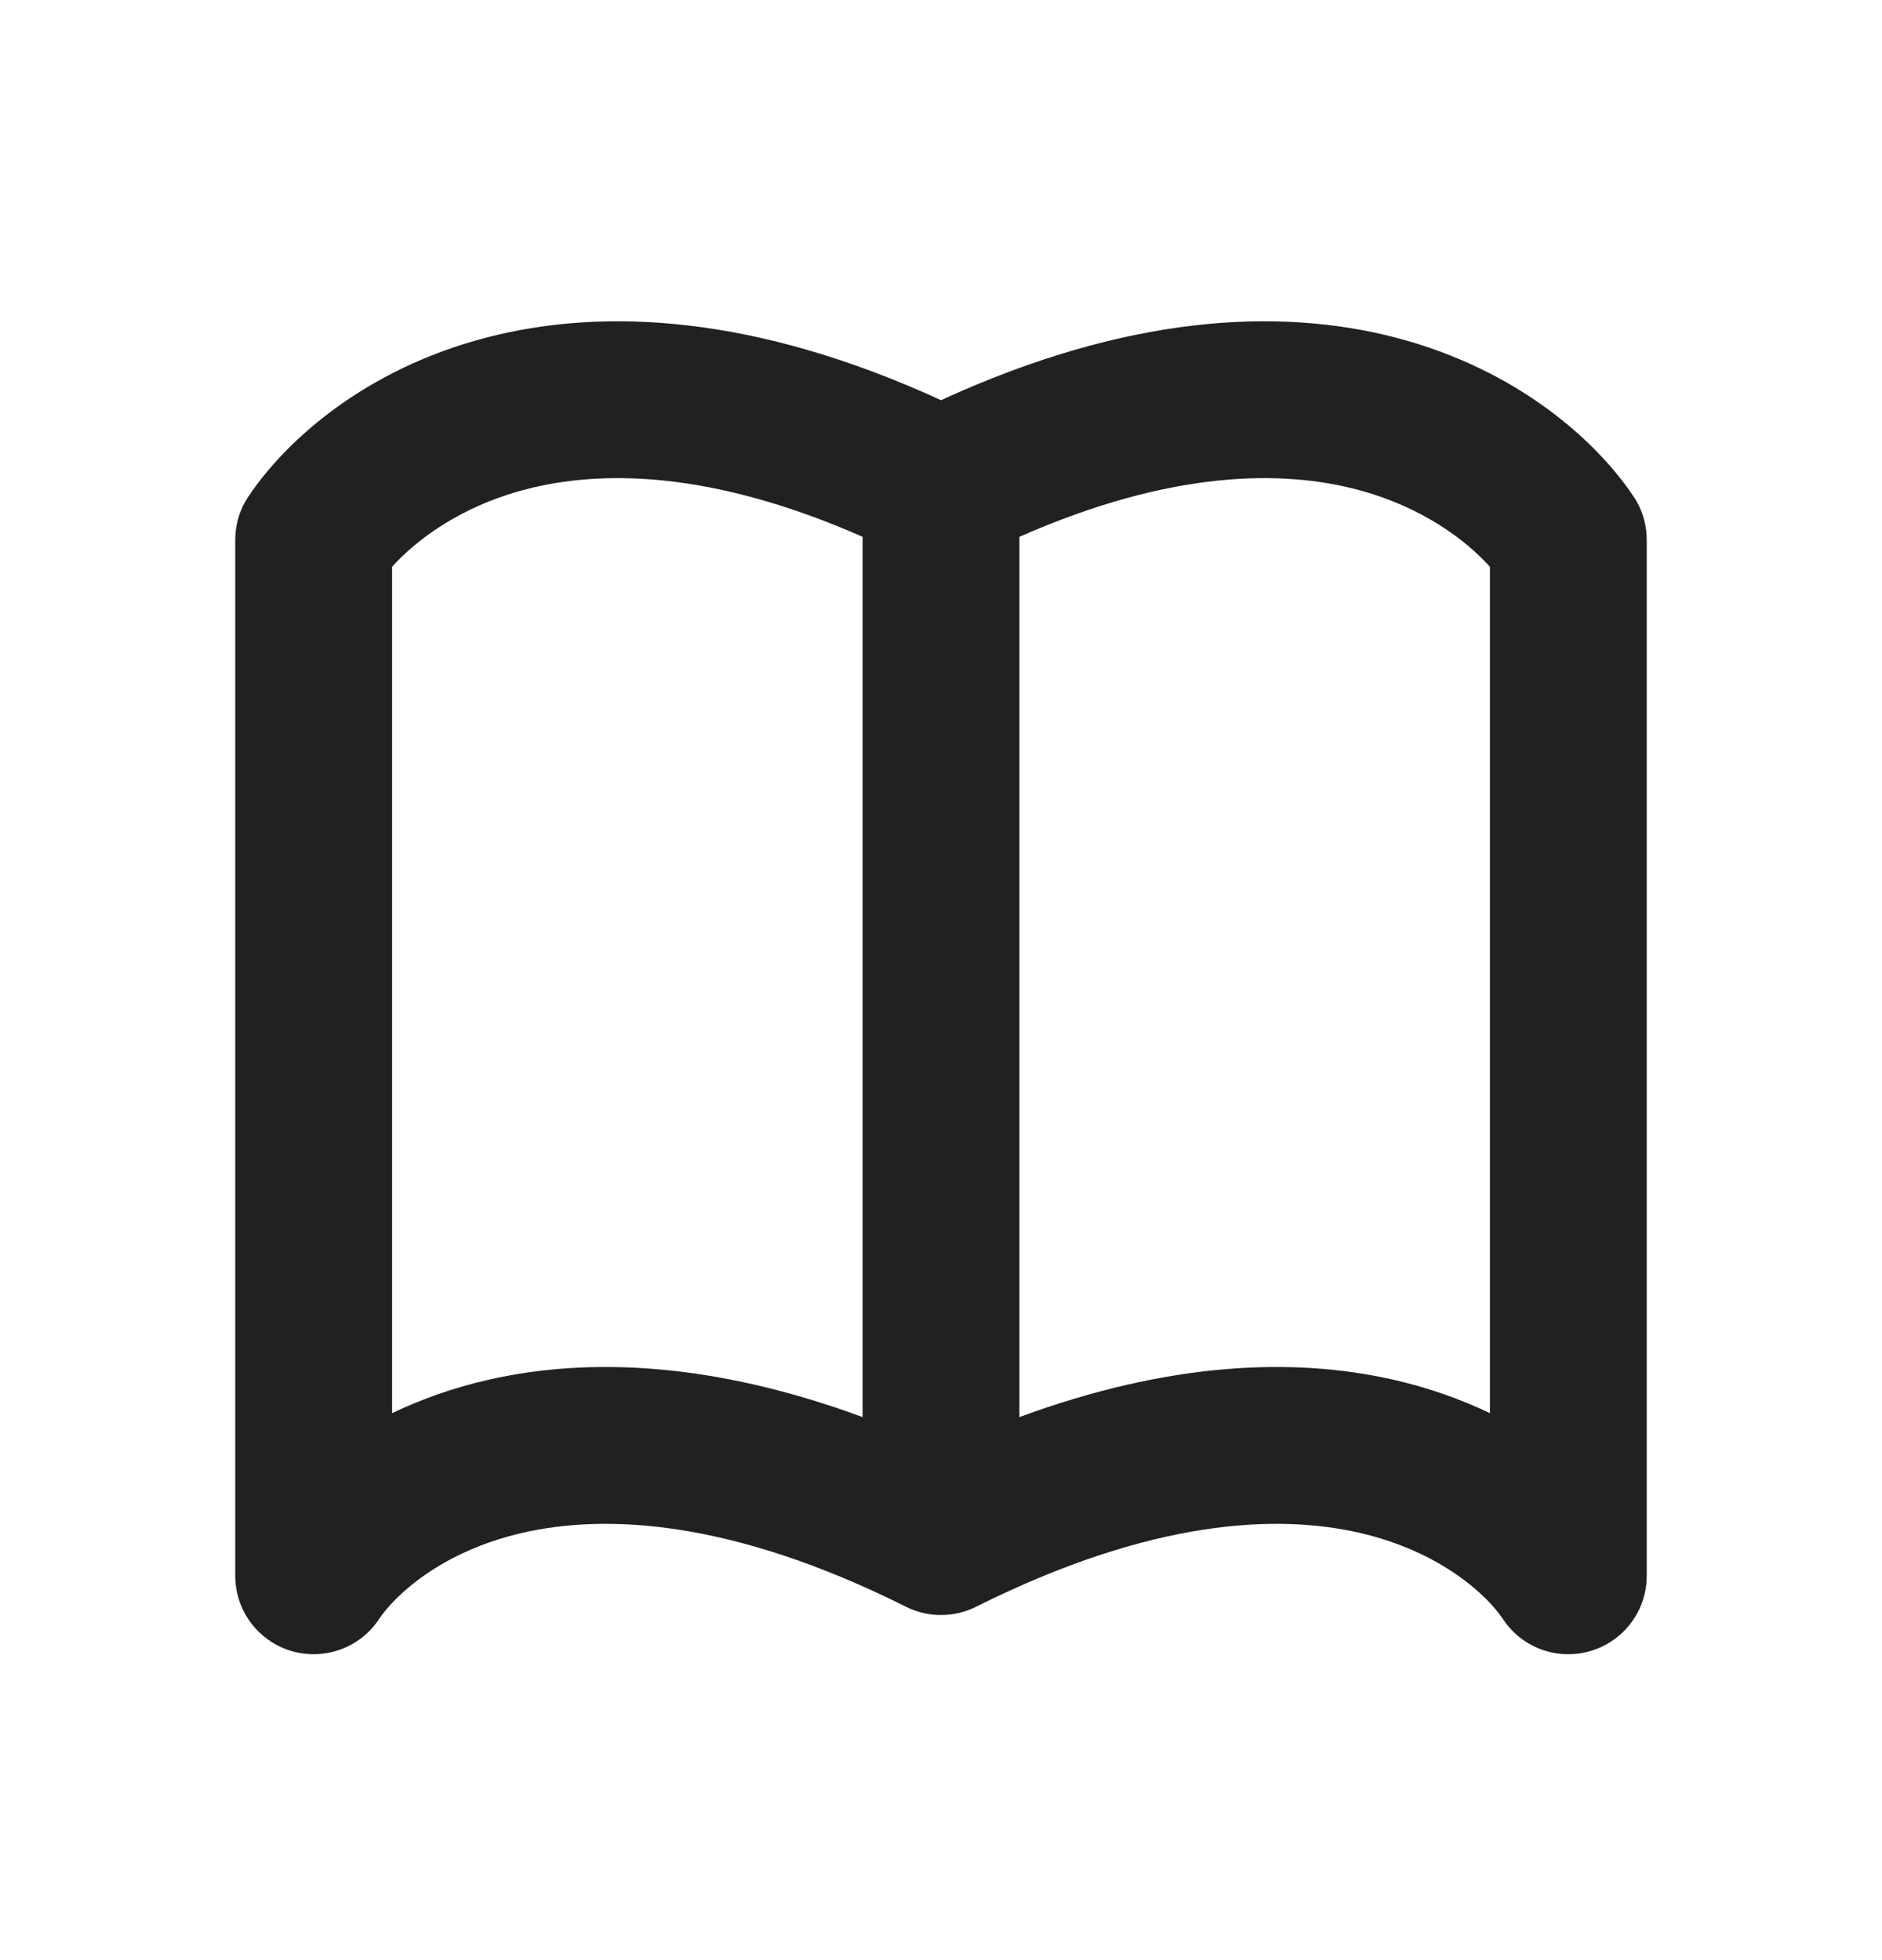 <svg width="24" height="25" viewBox="0 0 24 25" fill="none" xmlns="http://www.w3.org/2000/svg">
<path fill-rule="evenodd" clip-rule="evenodd" d="M6.197 4.307C7.699 3.915 9.632 4.017 12 5.104C14.368 4.017 16.301 3.915 17.802 4.307C19.363 4.715 20.359 5.631 20.822 6.318C20.887 6.411 20.936 6.515 20.966 6.627C20.99 6.717 21.001 6.808 21 6.899V20.084C21.002 20.255 20.961 20.425 20.879 20.575C20.815 20.693 20.726 20.8 20.615 20.887C20.524 20.957 20.422 21.013 20.31 21.049C19.911 21.18 19.461 21.047 19.2 20.698C19.187 20.681 19.175 20.663 19.163 20.645C18.965 20.353 18.383 19.789 17.328 19.548C16.285 19.311 14.695 19.373 12.465 20.484C12.391 20.523 12.312 20.552 12.229 20.572C12.149 20.591 12.067 20.599 11.986 20.598C11.918 20.598 11.849 20.59 11.781 20.574C11.694 20.555 11.611 20.524 11.534 20.483C9.305 19.373 7.715 19.311 6.672 19.548C5.618 19.788 5.036 20.353 4.837 20.645C4.825 20.664 4.812 20.683 4.798 20.701C4.621 20.936 4.356 21.073 4.08 21.095C3.956 21.105 3.829 21.092 3.707 21.055C3.587 21.018 3.476 20.959 3.38 20.883C3.272 20.798 3.185 20.693 3.122 20.578C3.053 20.452 3.011 20.309 3.002 20.158C3 20.134 3 20.109 3 20.084V6.899C2.999 6.809 3.01 6.719 3.033 6.63C3.063 6.517 3.113 6.411 3.178 6.318C3.641 5.631 4.637 4.715 6.197 4.307ZM13 18.074C14.906 17.371 16.495 17.307 17.772 17.598C18.228 17.702 18.637 17.85 19 18.024V7.229C18.707 6.904 18.151 6.465 17.297 6.242C16.346 5.994 14.939 5.992 12.999 6.847C13 6.86 13 6.874 13 6.887V18.074ZM6.703 6.242C7.653 5.994 9.061 5.992 11.001 6.847C11 6.86 11 6.874 11 6.887V18.074C9.094 17.371 7.505 17.307 6.228 17.598C5.772 17.702 5.363 17.85 5 18.024V7.229C5.293 6.904 5.849 6.465 6.703 6.242Z" fill="#212121"/>
</svg>
